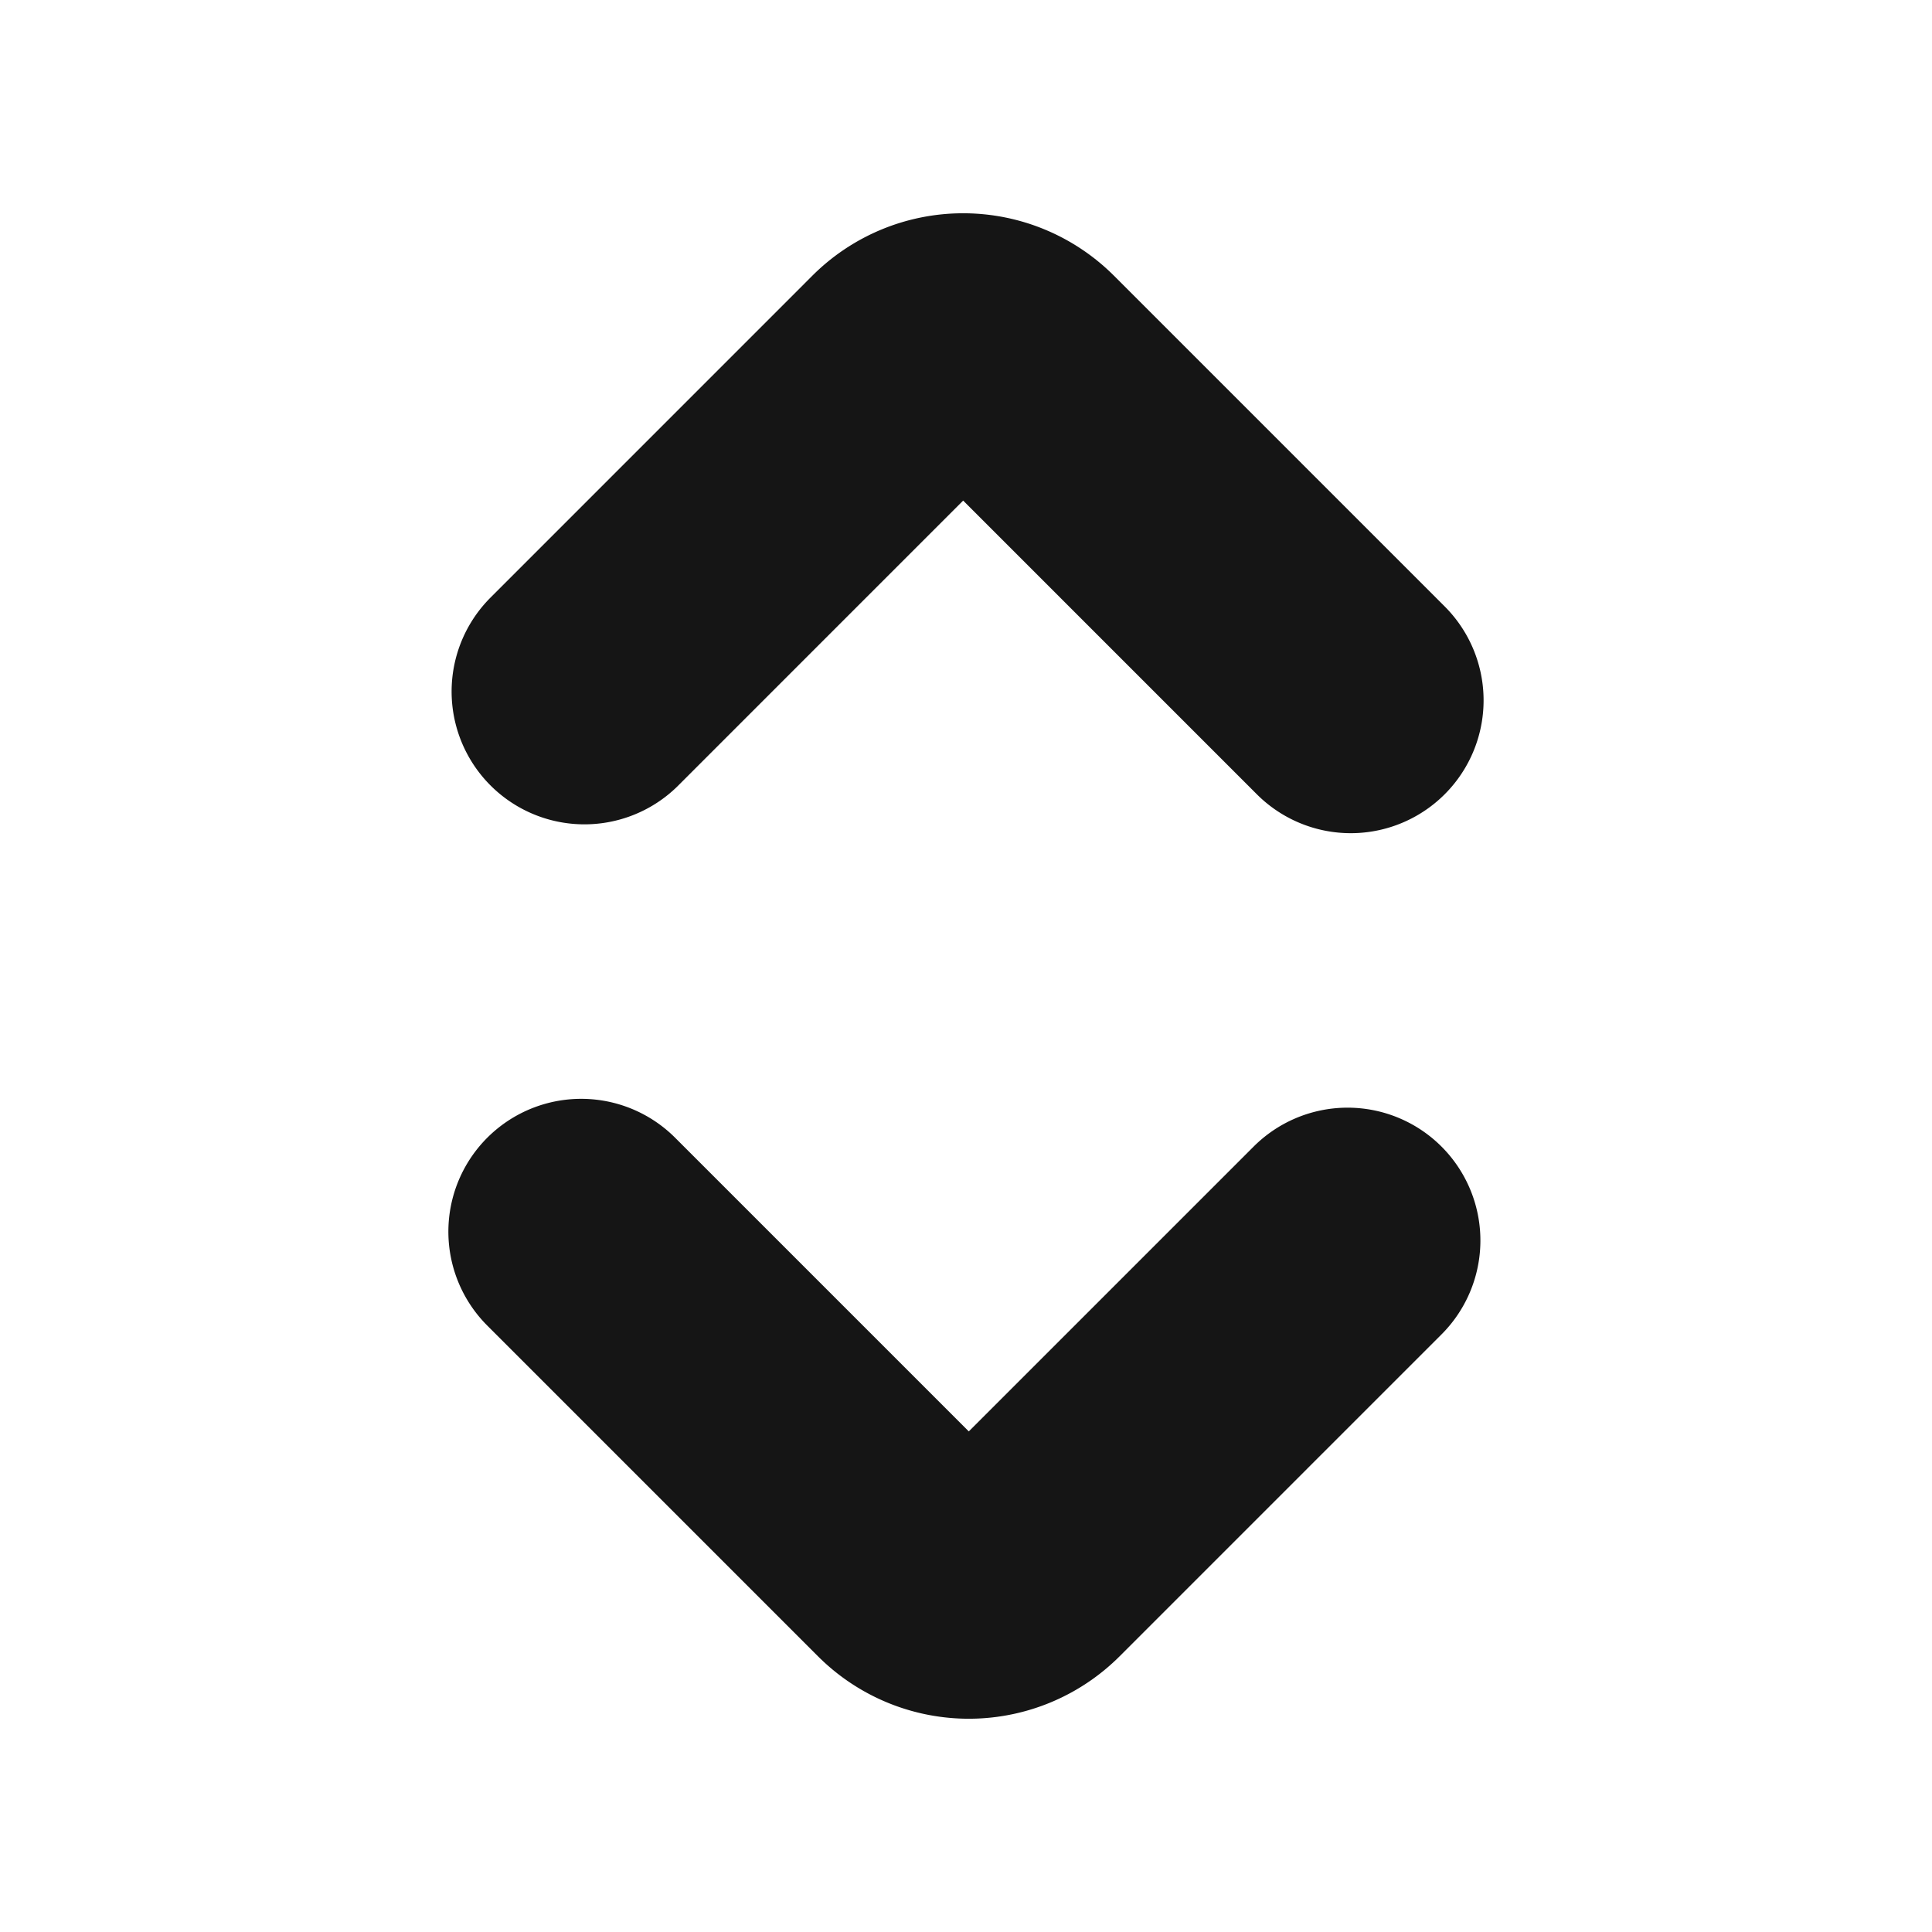 <svg xmlns="http://www.w3.org/2000/svg" width="40" height="40" fill="none" viewBox="0 0 40 40">
  <path stroke="#151515" stroke-linecap="round" stroke-linejoin="bevel" stroke-width="5.5" d="M27.966 14.5l-6.85-6.85a1.667 1.667 0 00-2.35 0L12.1 14.317M12.033 25.5l6.85 6.85a1.667 1.667 0 002.35 0l6.667-6.667"/>
</svg>
